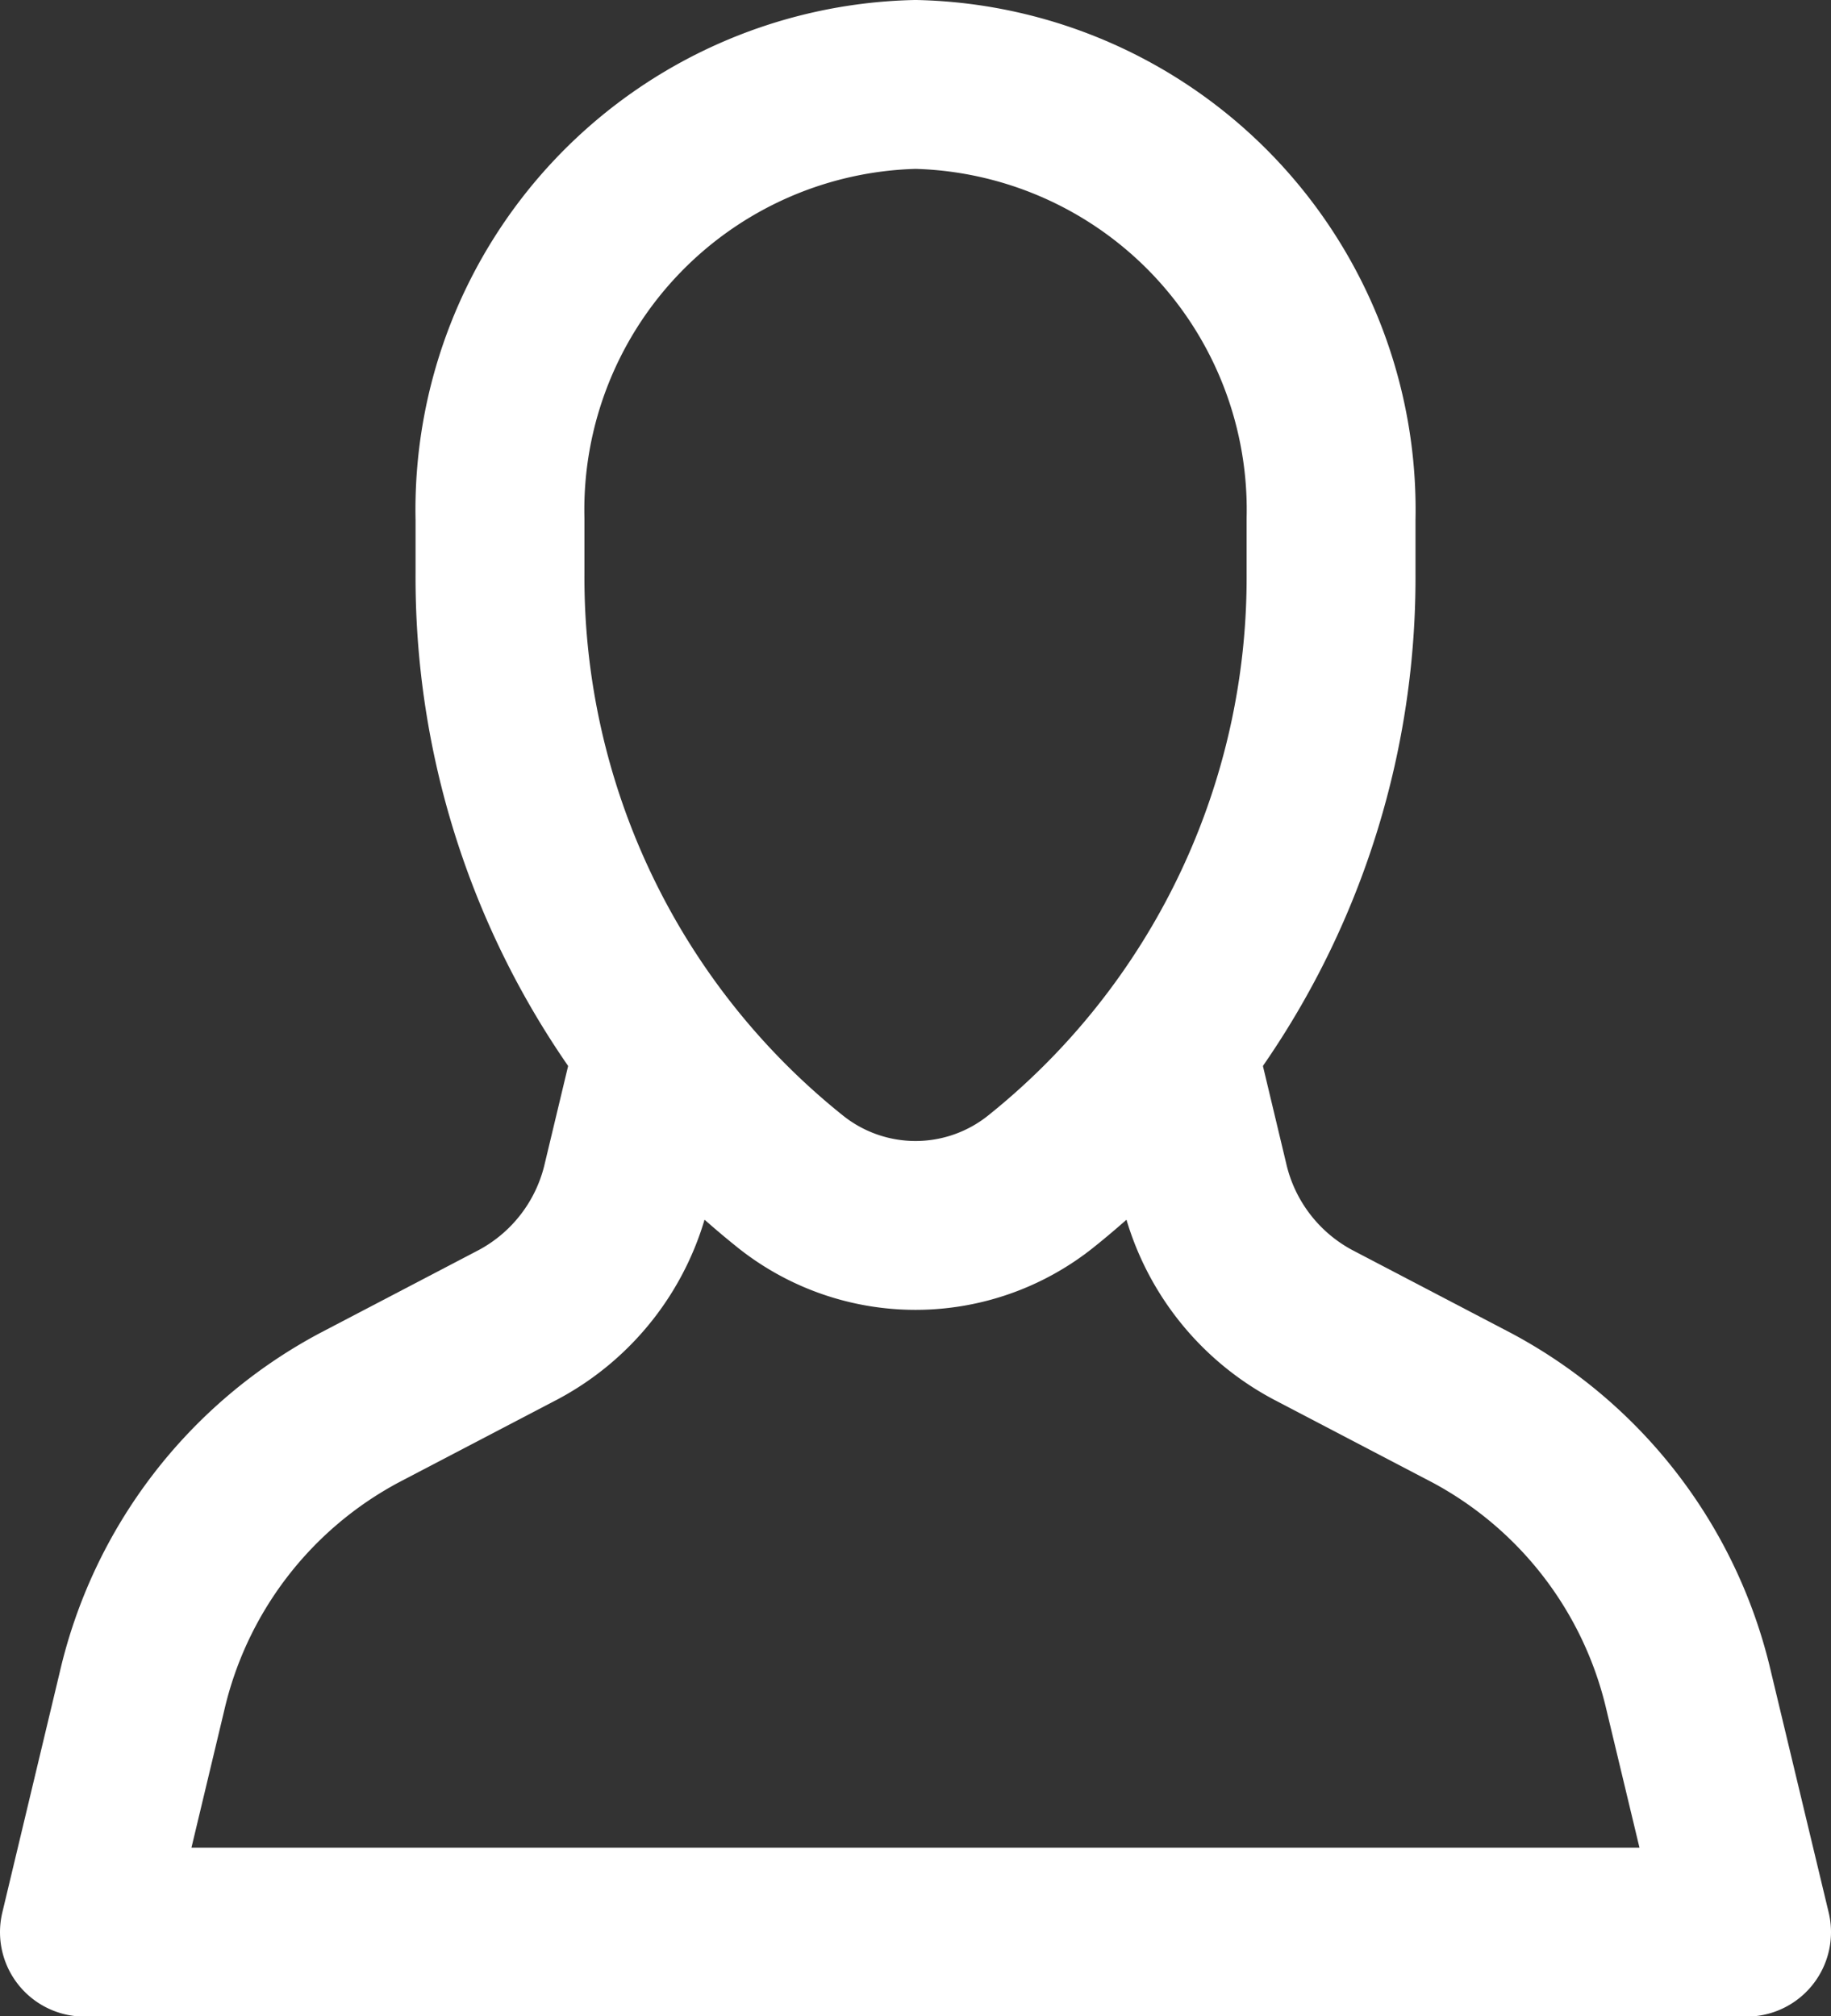 <svg xmlns="http://www.w3.org/2000/svg" width="32.526" height="35.823" viewBox="0 0 32.526 35.823"><rect x="0" y="0" width="32.526" height="35.823" fill="#333333" stroke="none"/><g transform="translate(6.46 1.5)"><g transform="translate(-4.96)"><path d="M14.763,8.689V7.723A7.558,7.558,0,0,0,7.382,0,7.558,7.558,0,0,0,0,7.723v.965A13.74,13.74,0,0,0,5.167,19.5a3.563,3.563,0,0,0,4.429,0A13.74,13.74,0,0,0,14.763,8.689Z" transform="translate(7.382)" fill="none" stroke="#fff" stroke-linecap="round" stroke-linejoin="round" stroke-miterlimit="10" stroke-width="3"/><path d="M19.318,0l.57,2.386a3.837,3.837,0,0,0,1.93,2.52l2.825,1.477A7.662,7.662,0,0,1,28.5,11.419L29.526,15.7H0l1.022-4.277A7.662,7.662,0,0,1,4.883,6.383L7.708,4.906a3.837,3.837,0,0,0,1.93-2.52L10.209,0" transform="translate(0 17.128)" fill="none" stroke="#fff" stroke-linecap="round" stroke-linejoin="round" stroke-miterlimit="10" stroke-width="3"/></g></g></svg>
